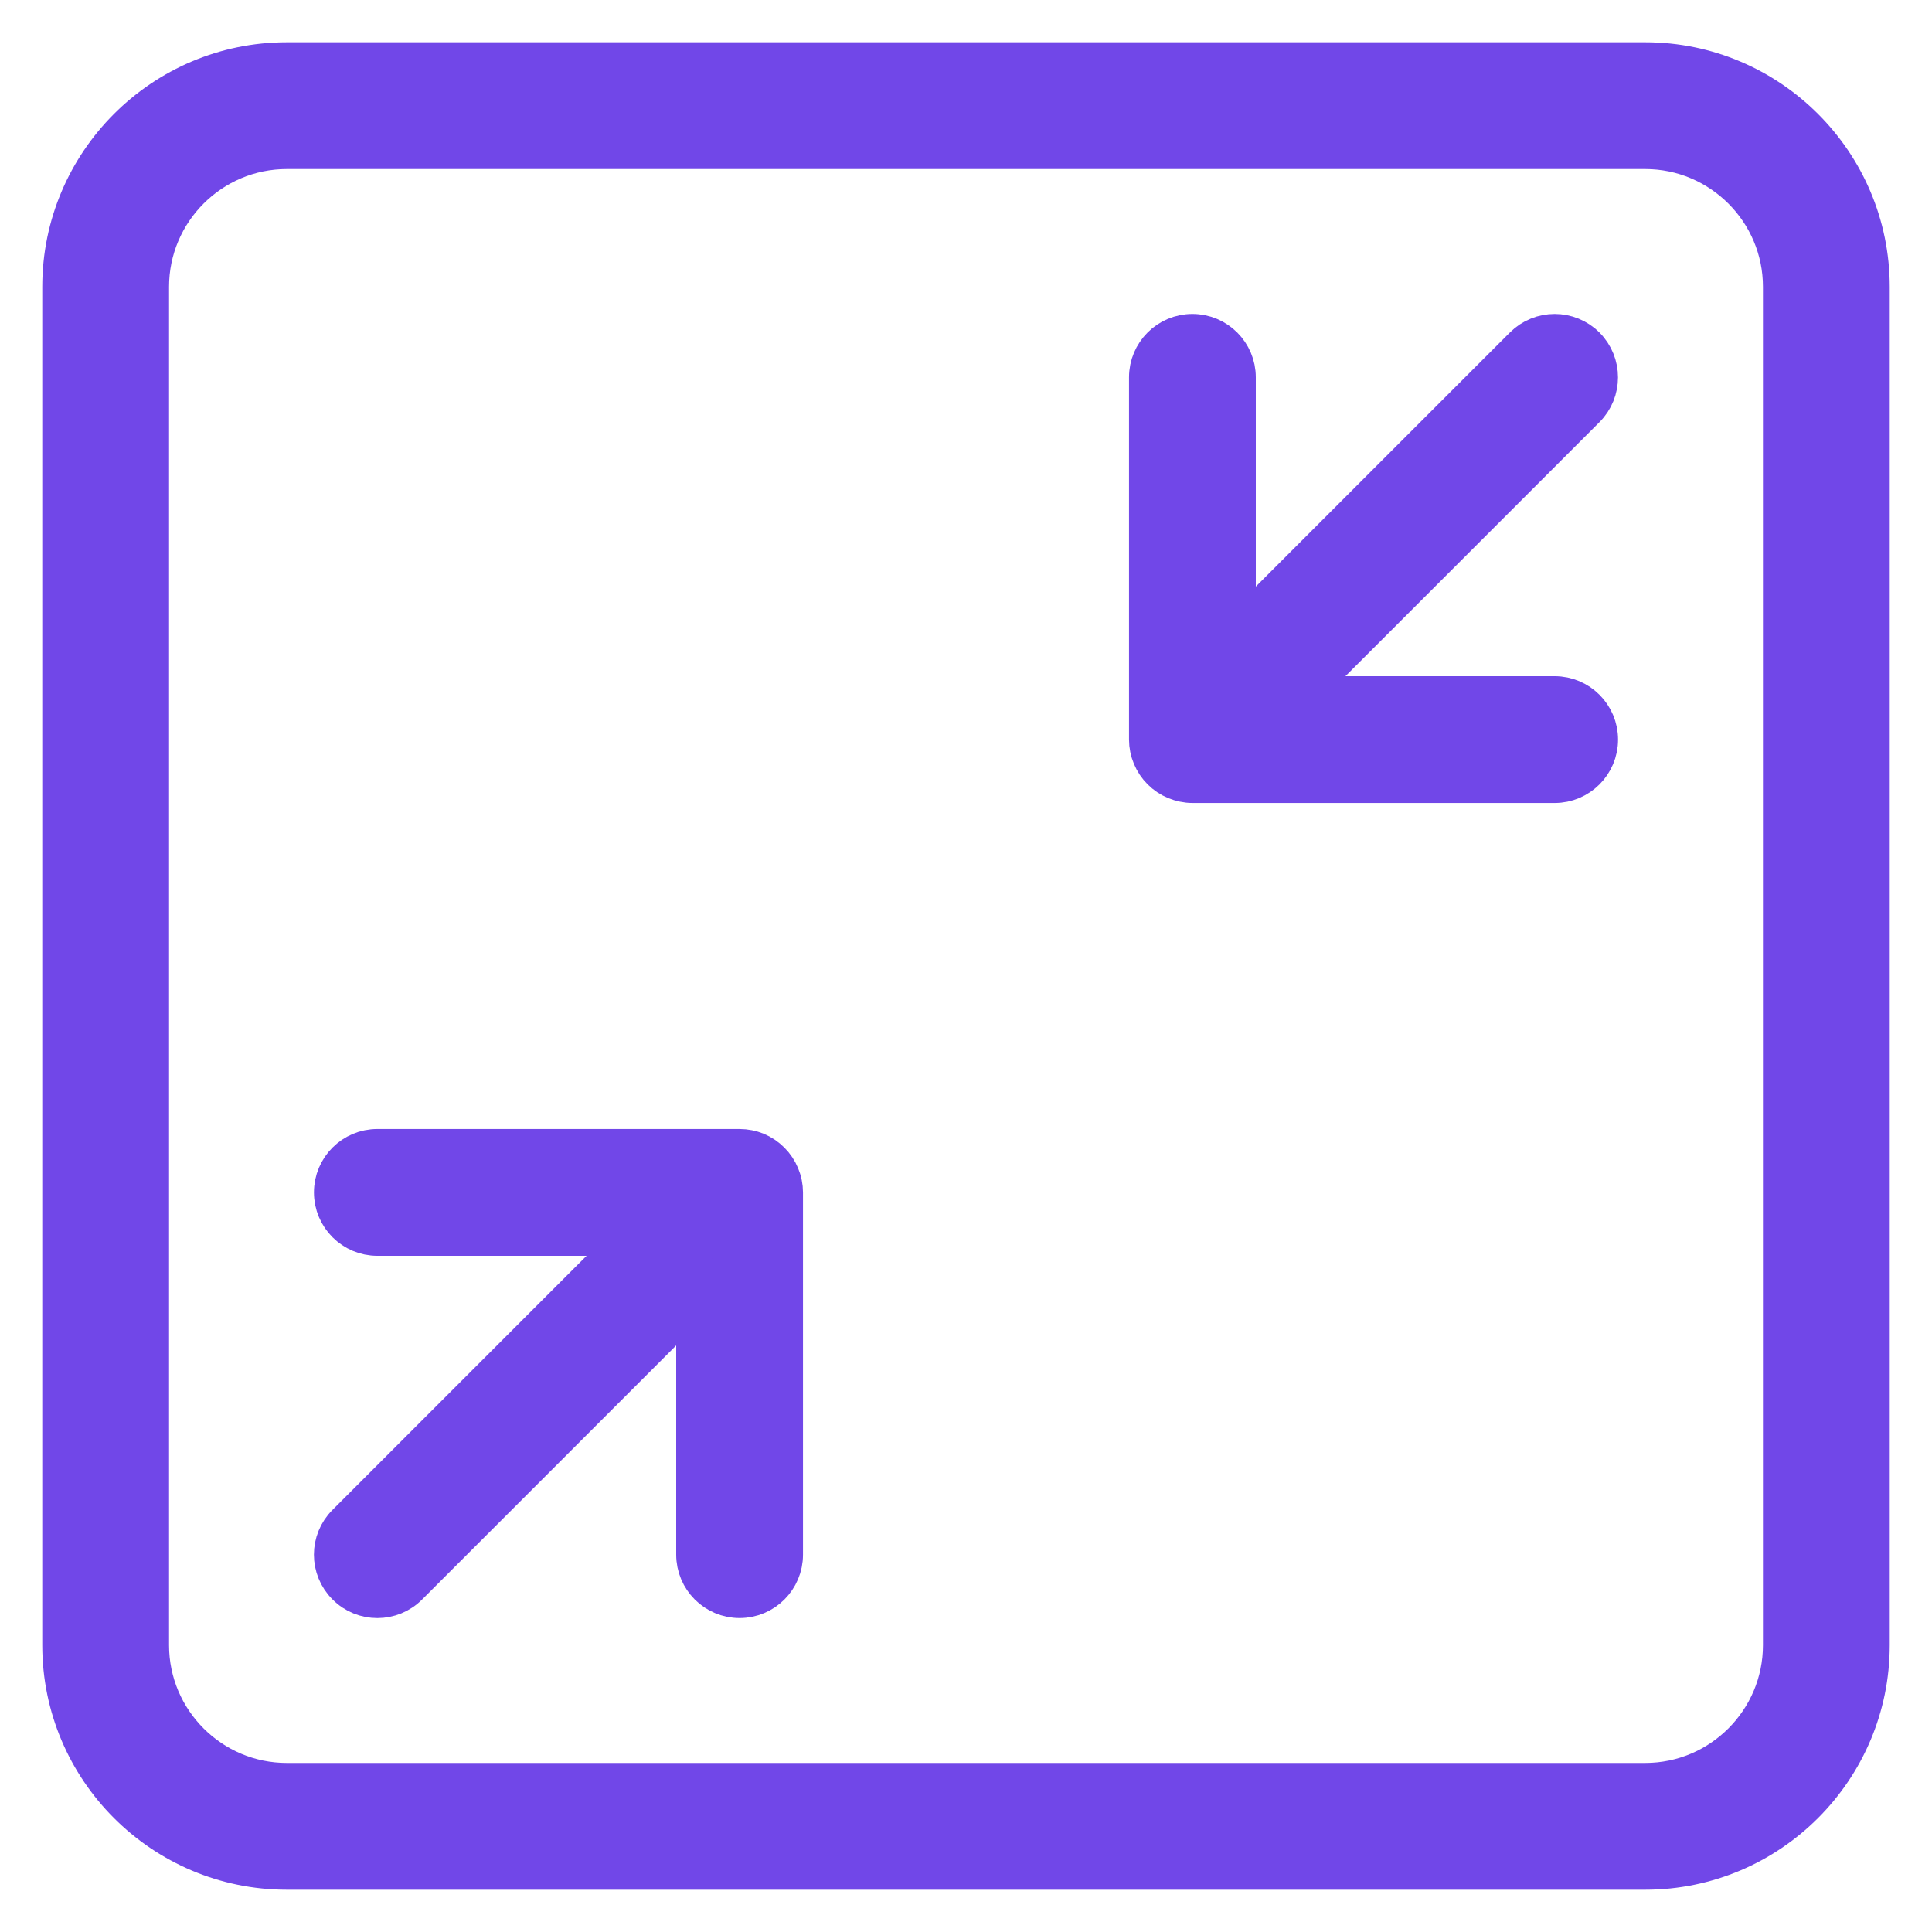 <svg width="16" height="16" viewBox="0 0 16 16" fill="none" xmlns="http://www.w3.org/2000/svg">
<path d="M2.86 13.14C3.006 13.287 3.244 13.287 3.39 13.14L5.75 10.78L5.75 12.875C5.75 13.082 5.918 13.25 6.125 13.25C6.332 13.25 6.5 13.082 6.5 12.875L6.5 9.875C6.5 9.826 6.49 9.777 6.471 9.732C6.433 9.64 6.36 9.567 6.268 9.528C6.223 9.51 6.174 9.5 6.125 9.5L3.125 9.5C2.918 9.5 2.75 9.668 2.75 9.875C2.75 10.082 2.918 10.25 3.125 10.25L5.22 10.25L2.86 12.61C2.713 12.757 2.713 12.993 2.86 13.14Z" fill="#7147E8" stroke="#7147E8" stroke-width="0.3"/>
<path d="M9.732 6.471C9.777 6.489 9.826 6.5 9.875 6.5L12.875 6.5C13.082 6.5 13.25 6.332 13.25 6.125C13.25 5.918 13.082 5.75 12.875 5.75L10.78 5.75L13.14 3.39C13.286 3.244 13.286 3.006 13.14 2.86C13.067 2.787 12.971 2.75 12.875 2.75C12.779 2.75 12.683 2.787 12.61 2.86L10.25 5.22L10.25 3.125C10.25 2.918 10.082 2.75 9.875 2.75C9.668 2.75 9.5 2.918 9.5 3.125L9.5 6.125C9.5 6.174 9.51 6.223 9.529 6.268C9.567 6.36 9.64 6.433 9.732 6.471Z" fill="#7147E8" stroke="#7147E8" stroke-width="0.3"/>
<path d="M13.625 0.5H2.375C1.341 0.5 0.5 1.341 0.5 2.375V13.625C0.5 14.659 1.341 15.5 2.375 15.5H13.625C14.659 15.5 15.5 14.659 15.5 13.625V2.375C15.5 1.341 14.659 0.5 13.625 0.5ZM14.75 13.625C14.75 14.245 14.245 14.75 13.625 14.75H2.375C1.755 14.75 1.25 14.245 1.25 13.625V2.375C1.25 1.755 1.755 1.25 2.375 1.25H13.625C14.245 1.25 14.75 1.755 14.75 2.375V13.625Z" fill="#7147E8" stroke="#7147E8" stroke-width="0.3"/>
</svg>
